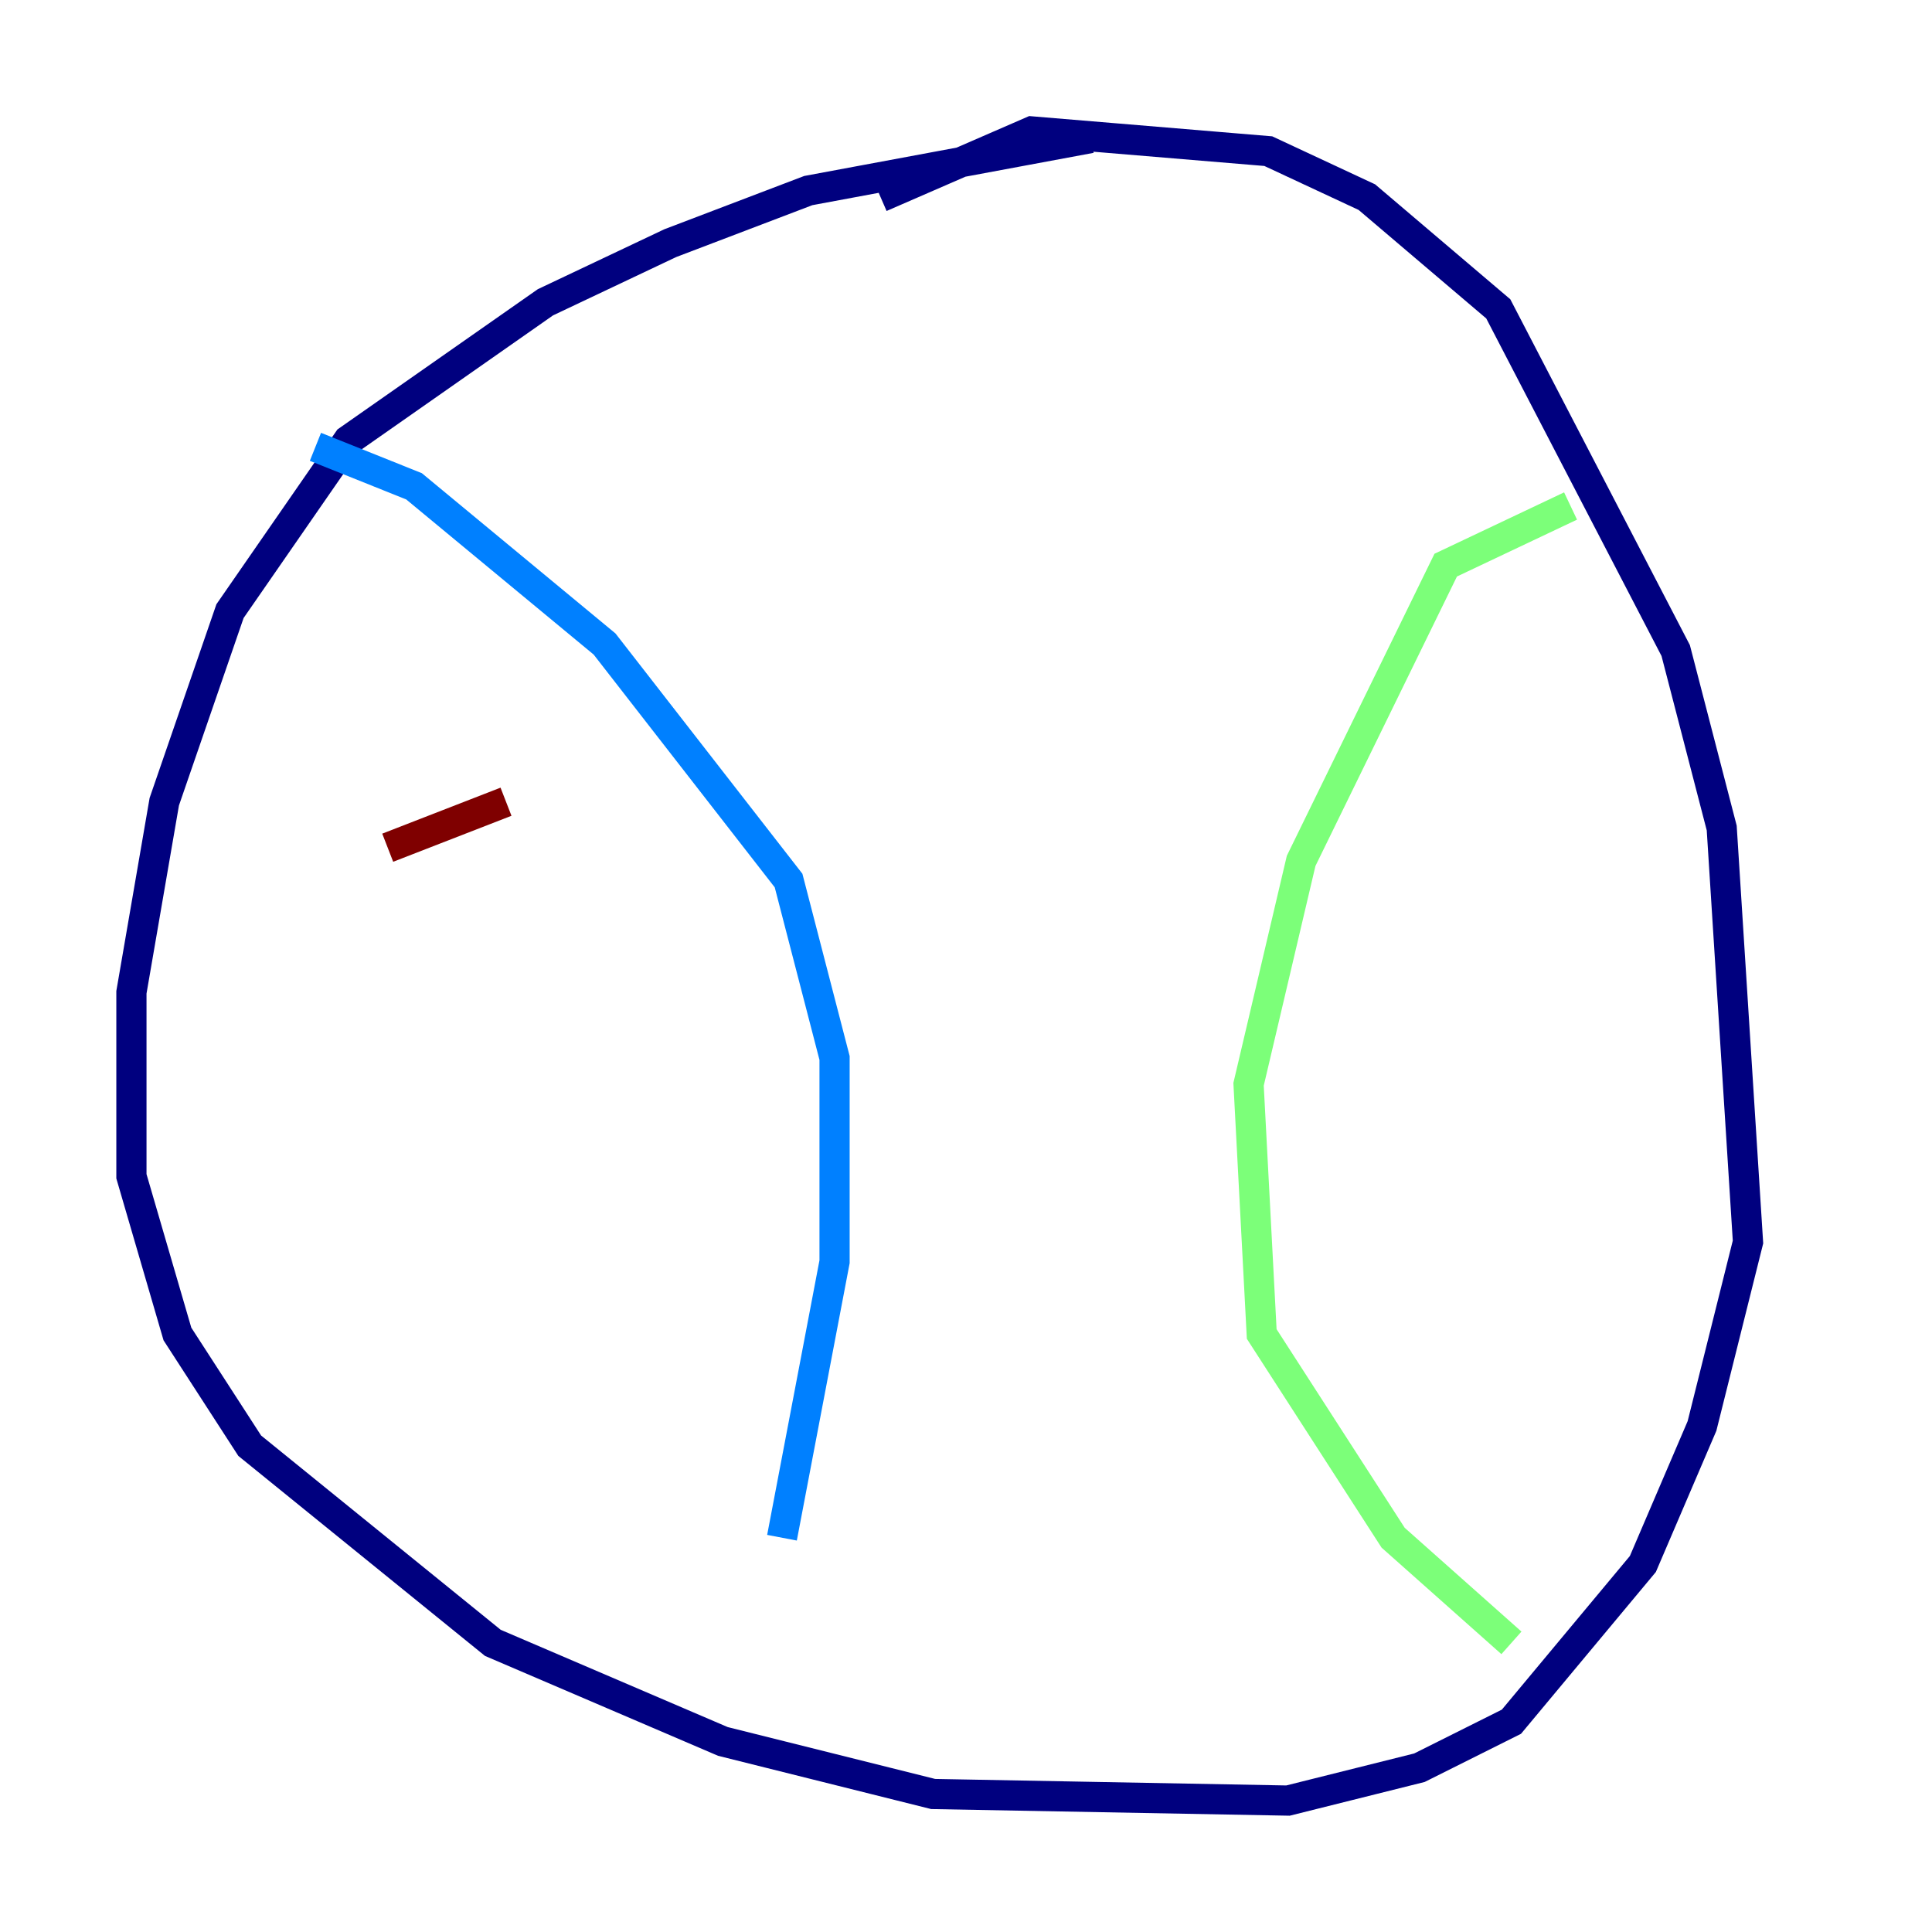 <?xml version="1.0" encoding="utf-8" ?>
<svg baseProfile="tiny" height="128" version="1.2" viewBox="0,0,128,128" width="128" xmlns="http://www.w3.org/2000/svg" xmlns:ev="http://www.w3.org/2001/xml-events" xmlns:xlink="http://www.w3.org/1999/xlink"><defs /><polyline fill="none" points="72.272,9.143 53.551,12.626 44.408,16.109 36.136,20.027 23.075,29.17 15.238,40.49 10.884,53.116 8.707,65.742 8.707,77.932 11.755,88.381 16.544,95.782 32.653,108.844 47.891,115.374 61.823,118.857 85.333,119.293 94.041,117.116 100.136,114.068 108.844,103.619 112.762,94.476 115.809,82.286 114.068,54.857 111.02,43.102 99.265,20.463 90.558,13.061 84.027,10.014 68.354,8.707 58.34,13.061" stroke="#00007f" stroke-width="2" /><polyline fill="none" points="20.898,29.605 27.429,32.218 40.054,42.667 52.245,58.34 55.292,70.095 55.292,83.592 51.809,101.878" stroke="#0080ff" stroke-width="2" /><polyline fill="none" points="104.054,33.524 95.782,37.442 86.204,57.034 82.721,71.837 83.592,88.381 92.299,101.878 100.136,108.844" stroke="#7cff79" stroke-width="2" /><polyline fill="none" points="24.381,49.633 24.381,49.633" stroke="#ff9400" stroke-width="2" /><polyline fill="none" points="25.687,56.163 33.524,53.116" stroke="#7f0000" stroke-width="2" /></svg>